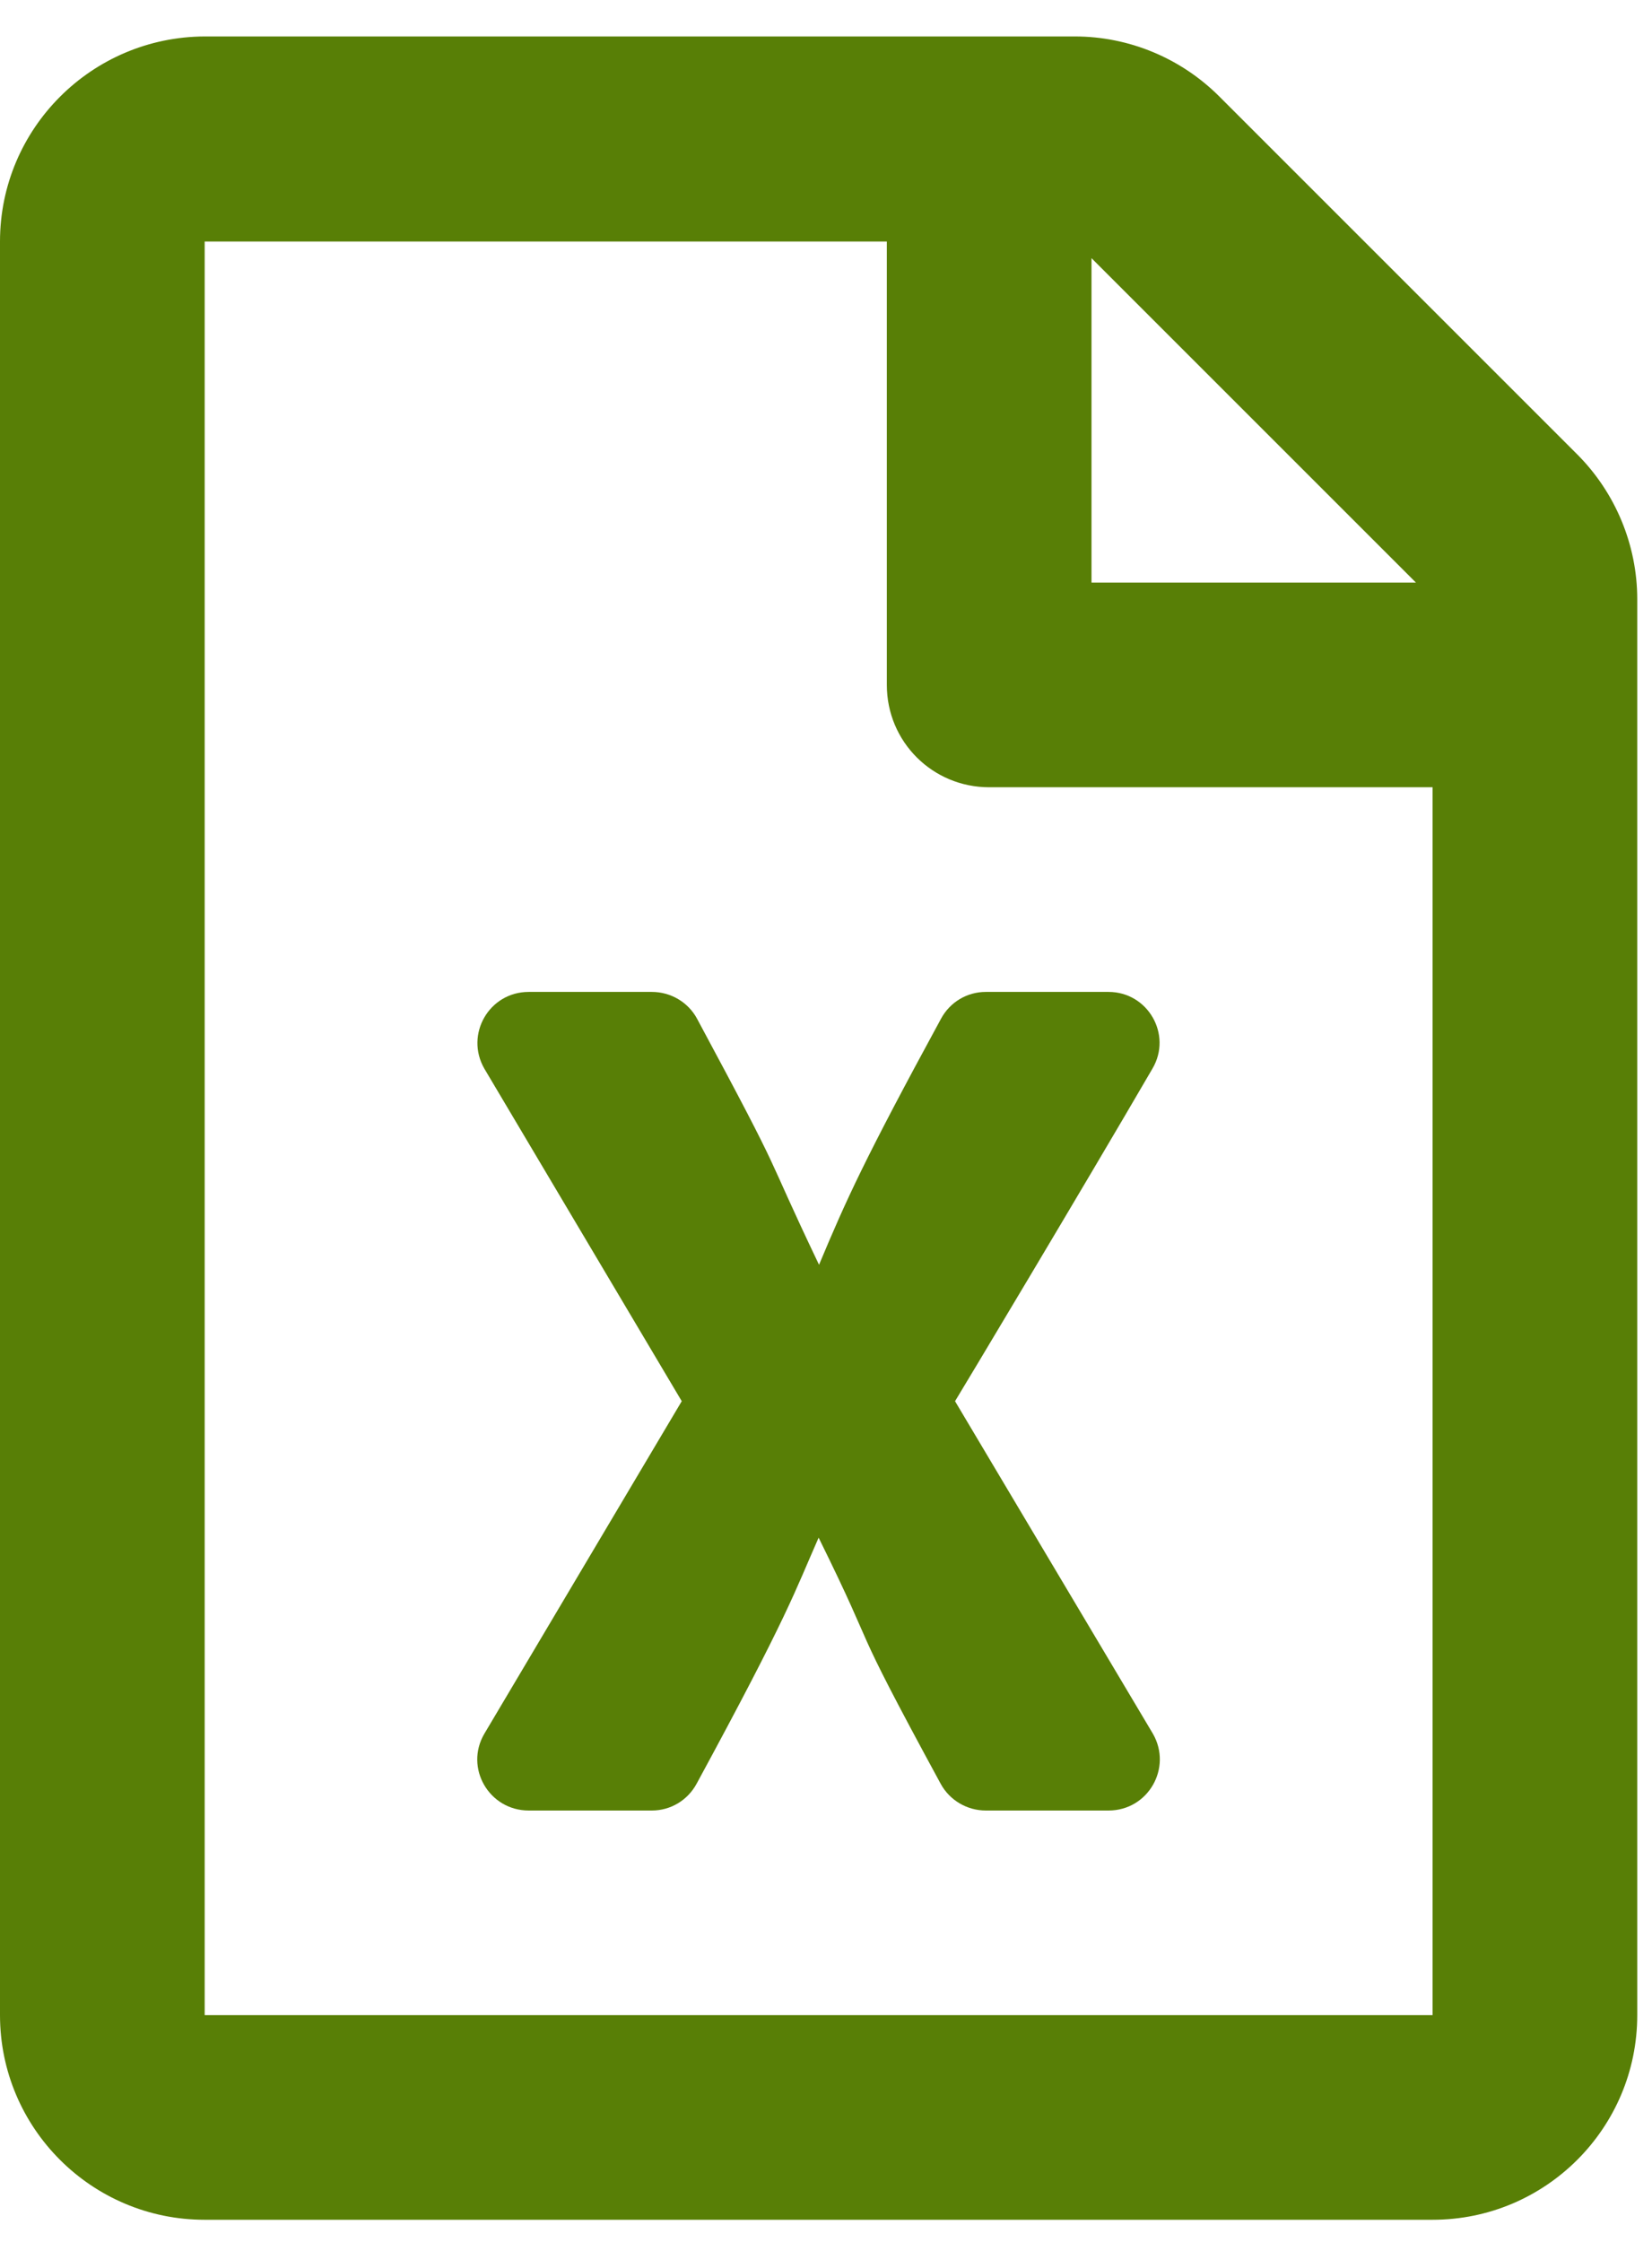 <?xml version="1.0" encoding="UTF-8"?>
<svg width="28px" height="38px" viewBox="0 0 28 38" version="1.1" xmlns="http://www.w3.org/2000/svg" xmlns:xlink="http://www.w3.org/1999/xlink">
    <!-- Generator: Sketch 55.2 (78181) - https://sketchapp.com -->
    <title></title>
    <desc>Created with Sketch.</desc>
    <g id="Symbols" stroke="none" stroke-width="1" fill="none" fill-rule="evenodd">
        <g id="MS-Excel" transform="translate(0, -12)" fill="#587F06" fill-rule="nonzero">
            <path d="M26.731,19.7 C27.381,20.35 27.75,21.239 27.75,22.157 L27.75,46.156 C27.75,48.071 26.196,49.625 24.281,49.625 L3.469,49.625 C1.554,49.625 0,48.071 0,46.156 L0,16.094 C0,14.179 1.554,12.625 3.469,12.618 L18.218,12.618 C19.136,12.618 20.018,12.986 20.668,13.637 L26.731,19.7 Z M23.999,21.875 L18.5,16.376 L18.5,21.875 L23.999,21.875 Z M3.469,46.156 L24.281,46.156 L24.281,25.344 L16.766,25.344 C15.804,25.344 15.031,24.571 15.031,23.609 L15.031,16.094 L3.469,16.094 L3.469,46.156 Z M18.789,28.813 C19.454,28.813 19.873,29.535 19.533,30.113 C18.377,32.101 16.238,35.671 16.187,35.75 L19.541,41.387 C19.873,41.965 19.461,42.688 18.789,42.688 L16.708,42.688 C16.39,42.688 16.094,42.514 15.942,42.232 C14.301,39.212 14.952,40.245 13.875,38.063 C13.47,38.98 13.376,39.342 11.808,42.232 C11.656,42.514 11.367,42.688 11.049,42.688 L8.961,42.688 C8.289,42.688 7.87,41.965 8.209,41.387 L11.555,35.75 L8.209,30.113 C7.877,29.535 8.289,28.813 8.961,28.813 L11.049,28.813 C11.367,28.813 11.664,28.986 11.815,29.268 C13.384,32.187 12.878,31.335 13.882,33.438 C14.345,32.332 14.648,31.66 15.949,29.268 C16.101,28.986 16.39,28.813 16.708,28.813 L18.789,28.813 Z" id=""></path>
        </g>
    </g>
</svg>